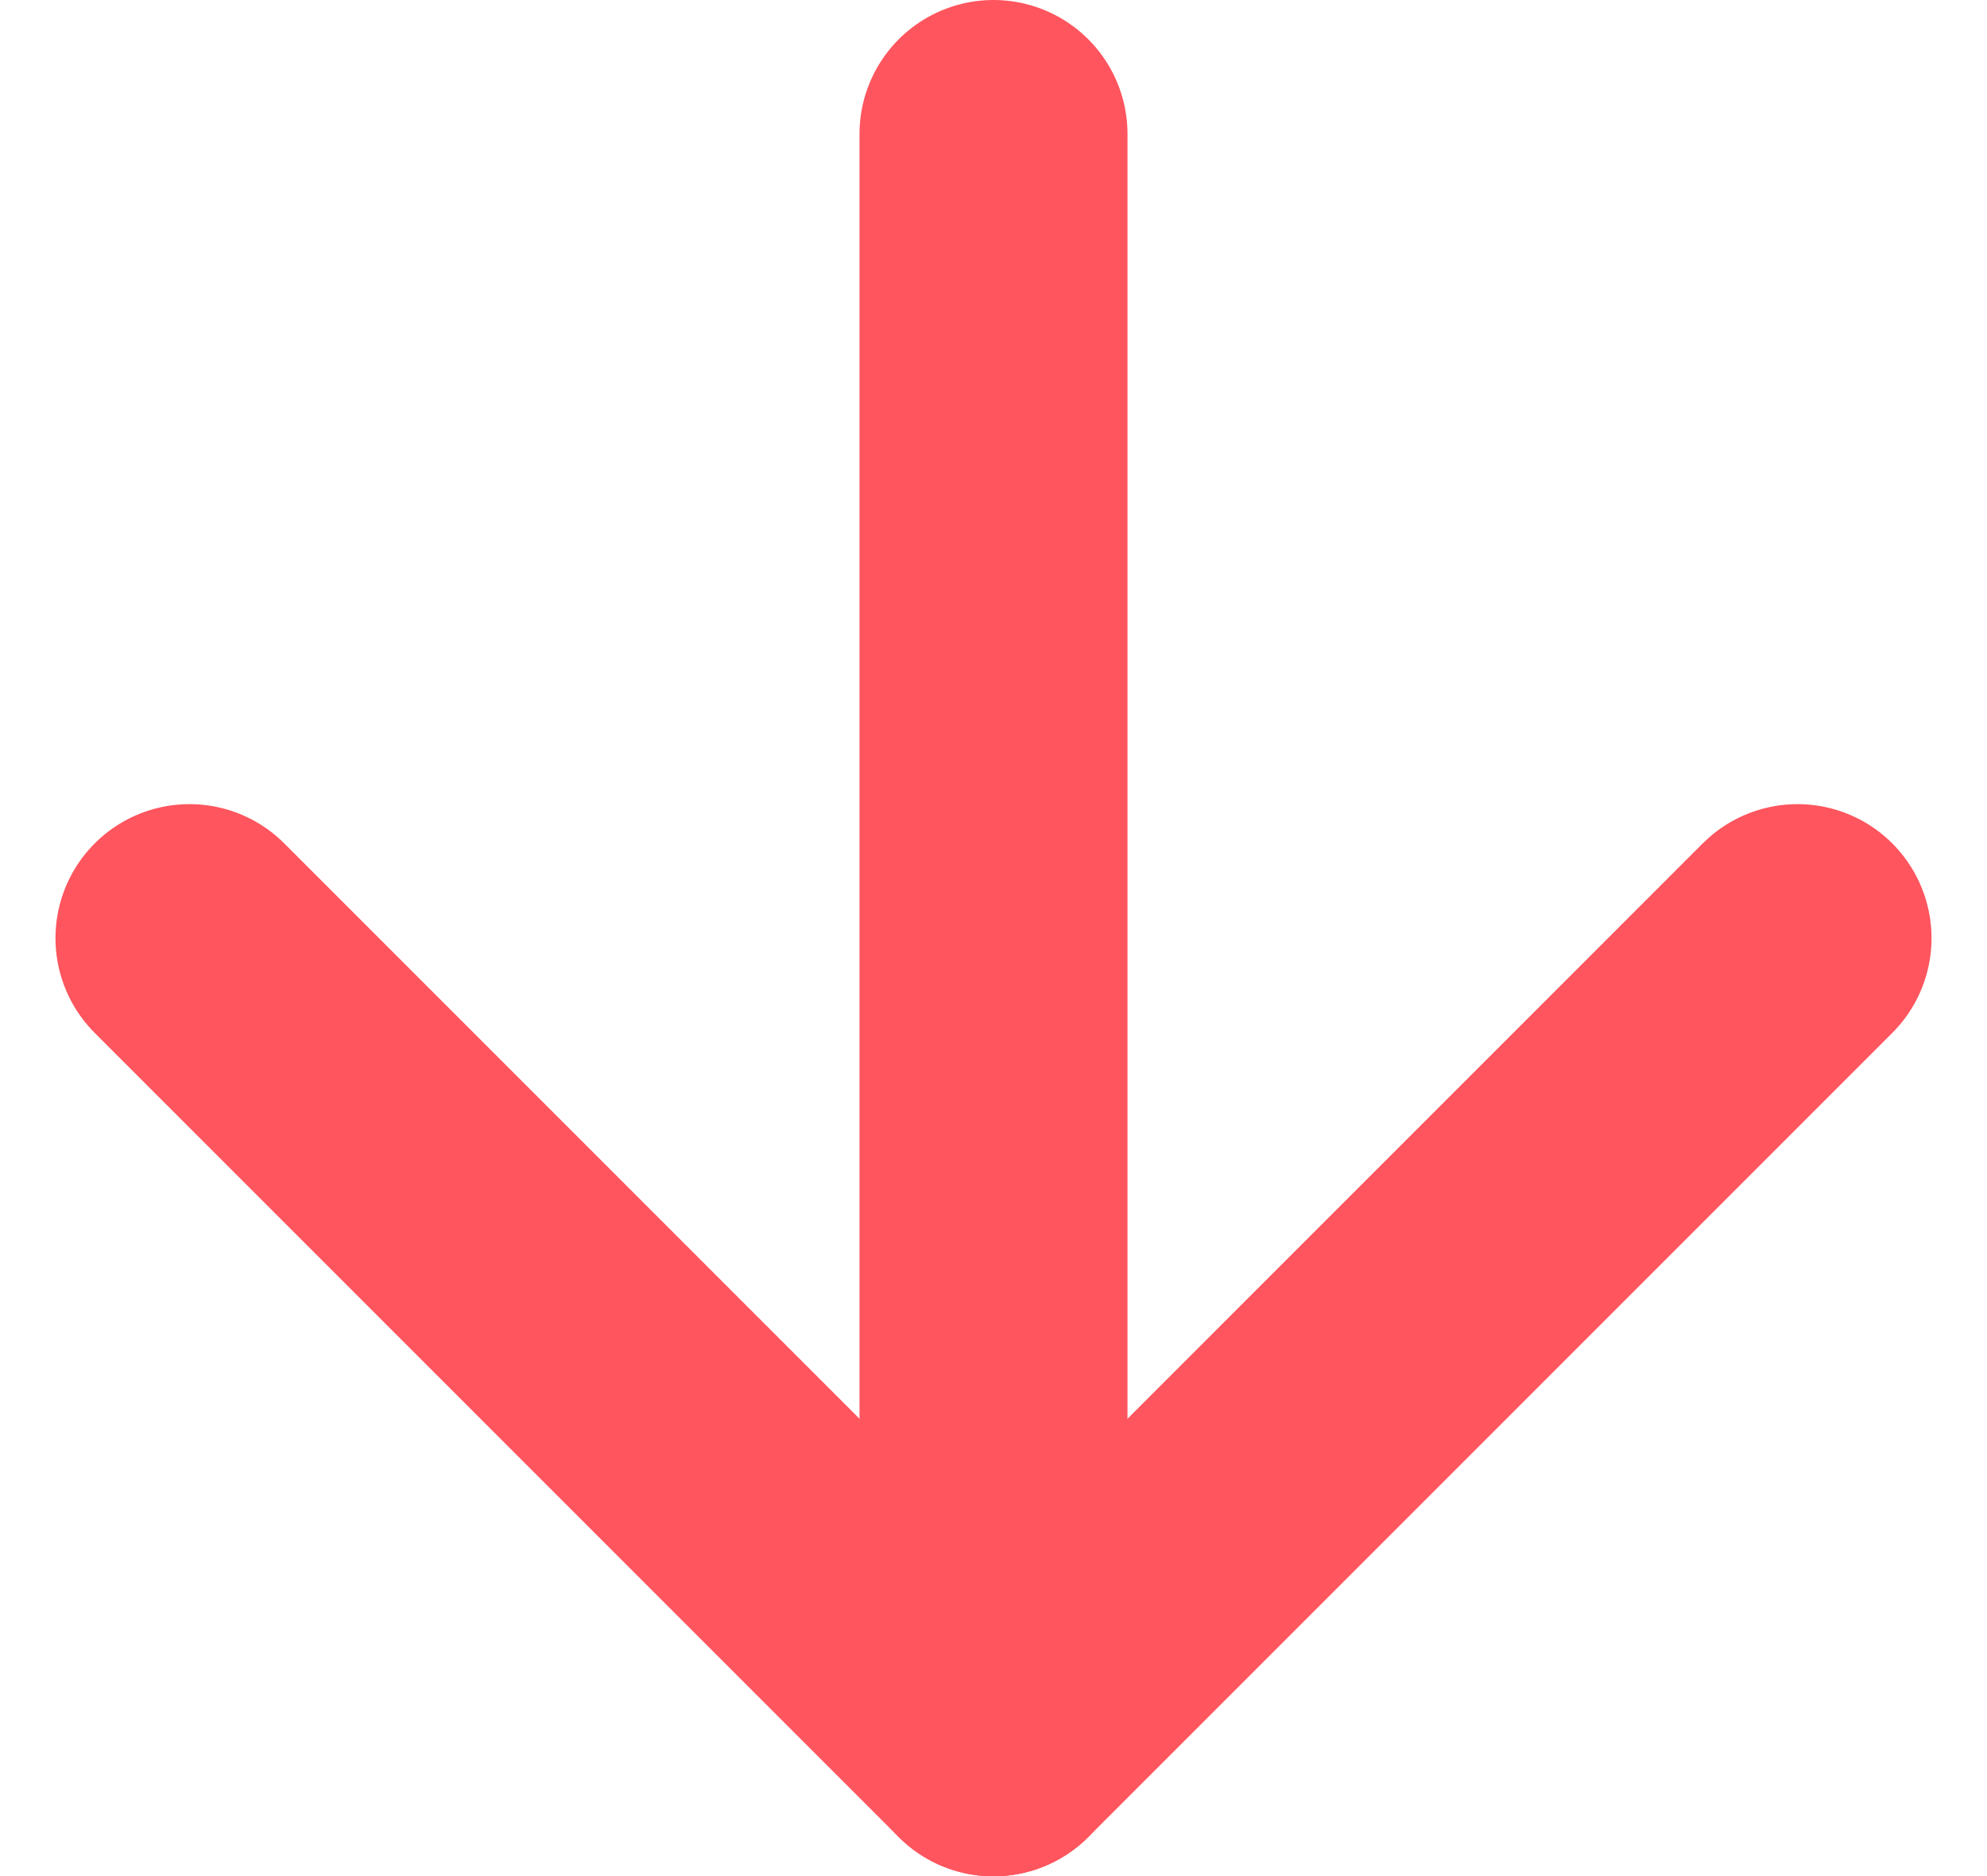 <svg xmlns="http://www.w3.org/2000/svg" width="14.828" height="14" viewBox="0 0 14.828 14"><g transform="translate(1.414 1)"><path d="M.429,0V12" transform="translate(5.571)" fill="none" stroke="#ff555e" stroke-linecap="round" stroke-linejoin="round" stroke-miterlimit="10" stroke-width="2"/><path d="M12,0,6,6,0,0" transform="translate(0 6)" fill="none" stroke="#ff555e" stroke-linecap="round" stroke-linejoin="round" stroke-miterlimit="10" stroke-width="2"/></g></svg>
